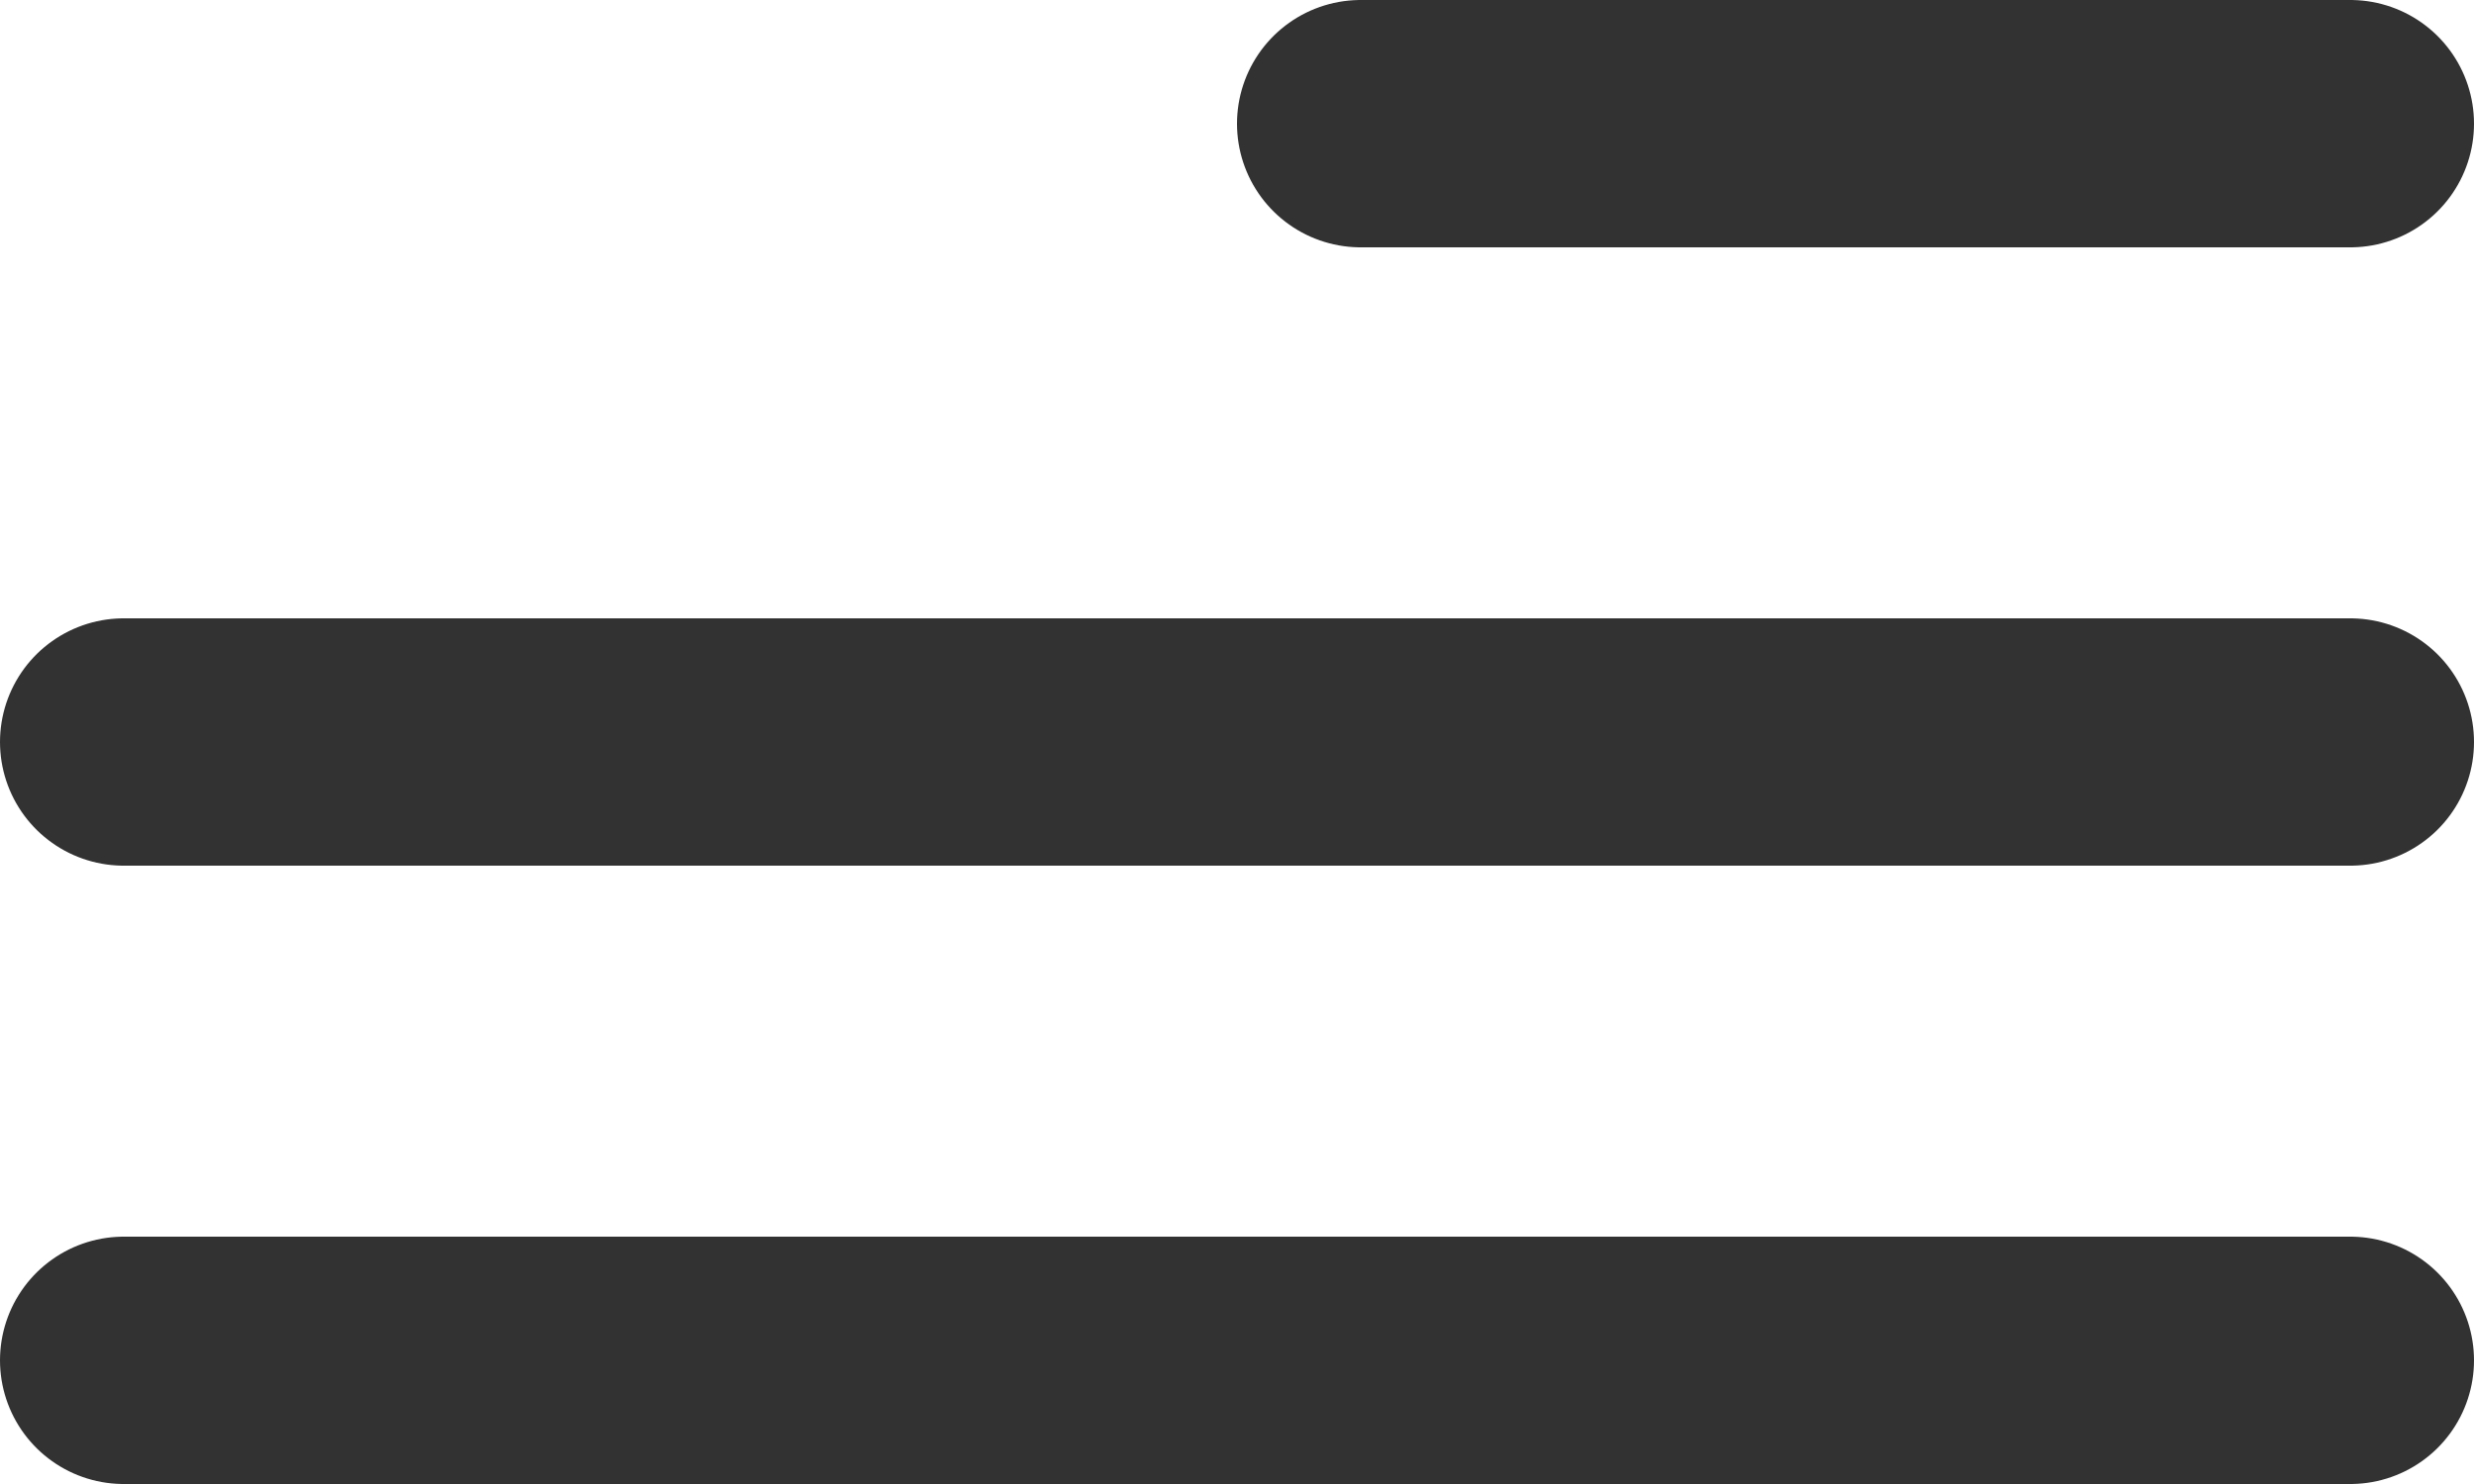 <svg width="20" height="12" viewBox="0 0 20 12" fill="none" xmlns="http://www.w3.org/2000/svg">
<line x1="1" y1="11" x2="19" y2="11" stroke="#323232" stroke-width="2" stroke-linecap="round"/>
<line x1="1" y1="6" x2="19" y2="6" stroke="#323232" stroke-width="2" stroke-linecap="round"/>
<line x1="11" y1="1" x2="19" y2="1" stroke="#323232" stroke-width="2" stroke-linecap="round"/>
</svg>

